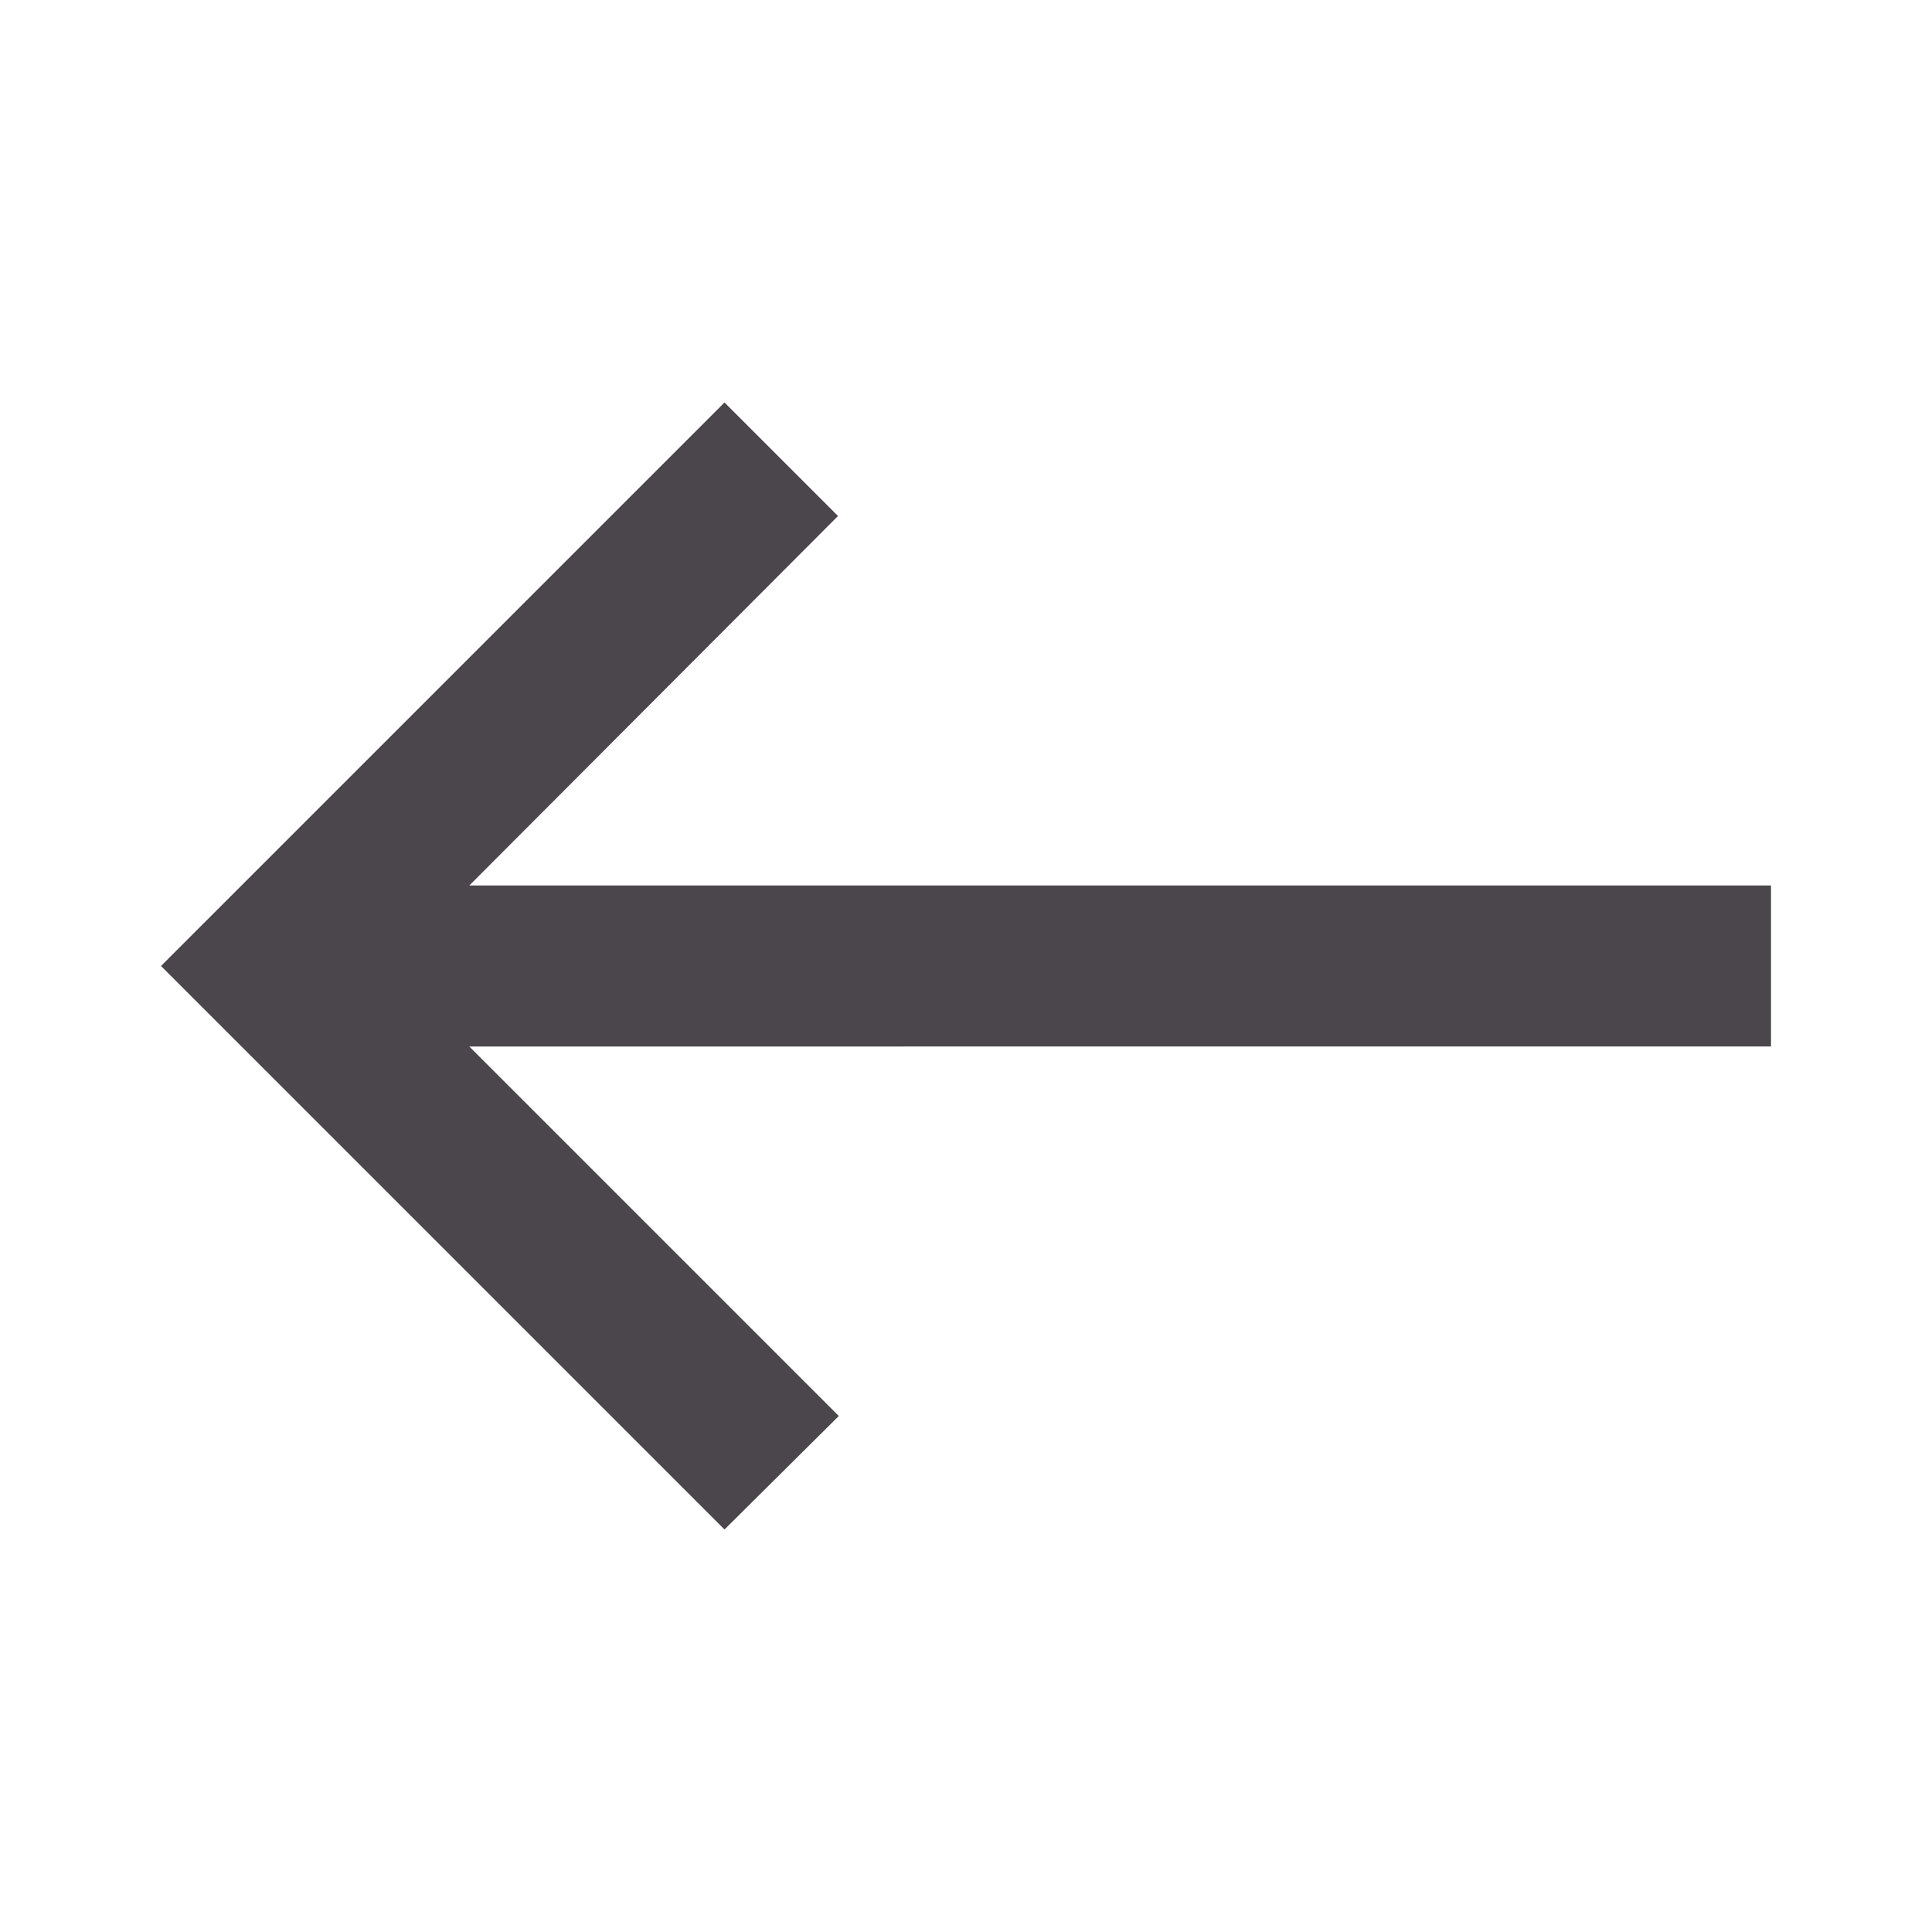 <svg id="east_black_24dp" xmlns="http://www.w3.org/2000/svg" width="24" height="24" viewBox="0 0 24 24">
  <rect id="Rectangle_1551" data-name="Rectangle 1551" width="24" height="24" fill="none"/>
  <path id="Path_1" data-name="Path 1" d="M9,5l1.41,1.41L5.83,11H22v2H5.83l4.59,4.59L9,19,2,12Z" fill="#4b454c"/>
</svg>
